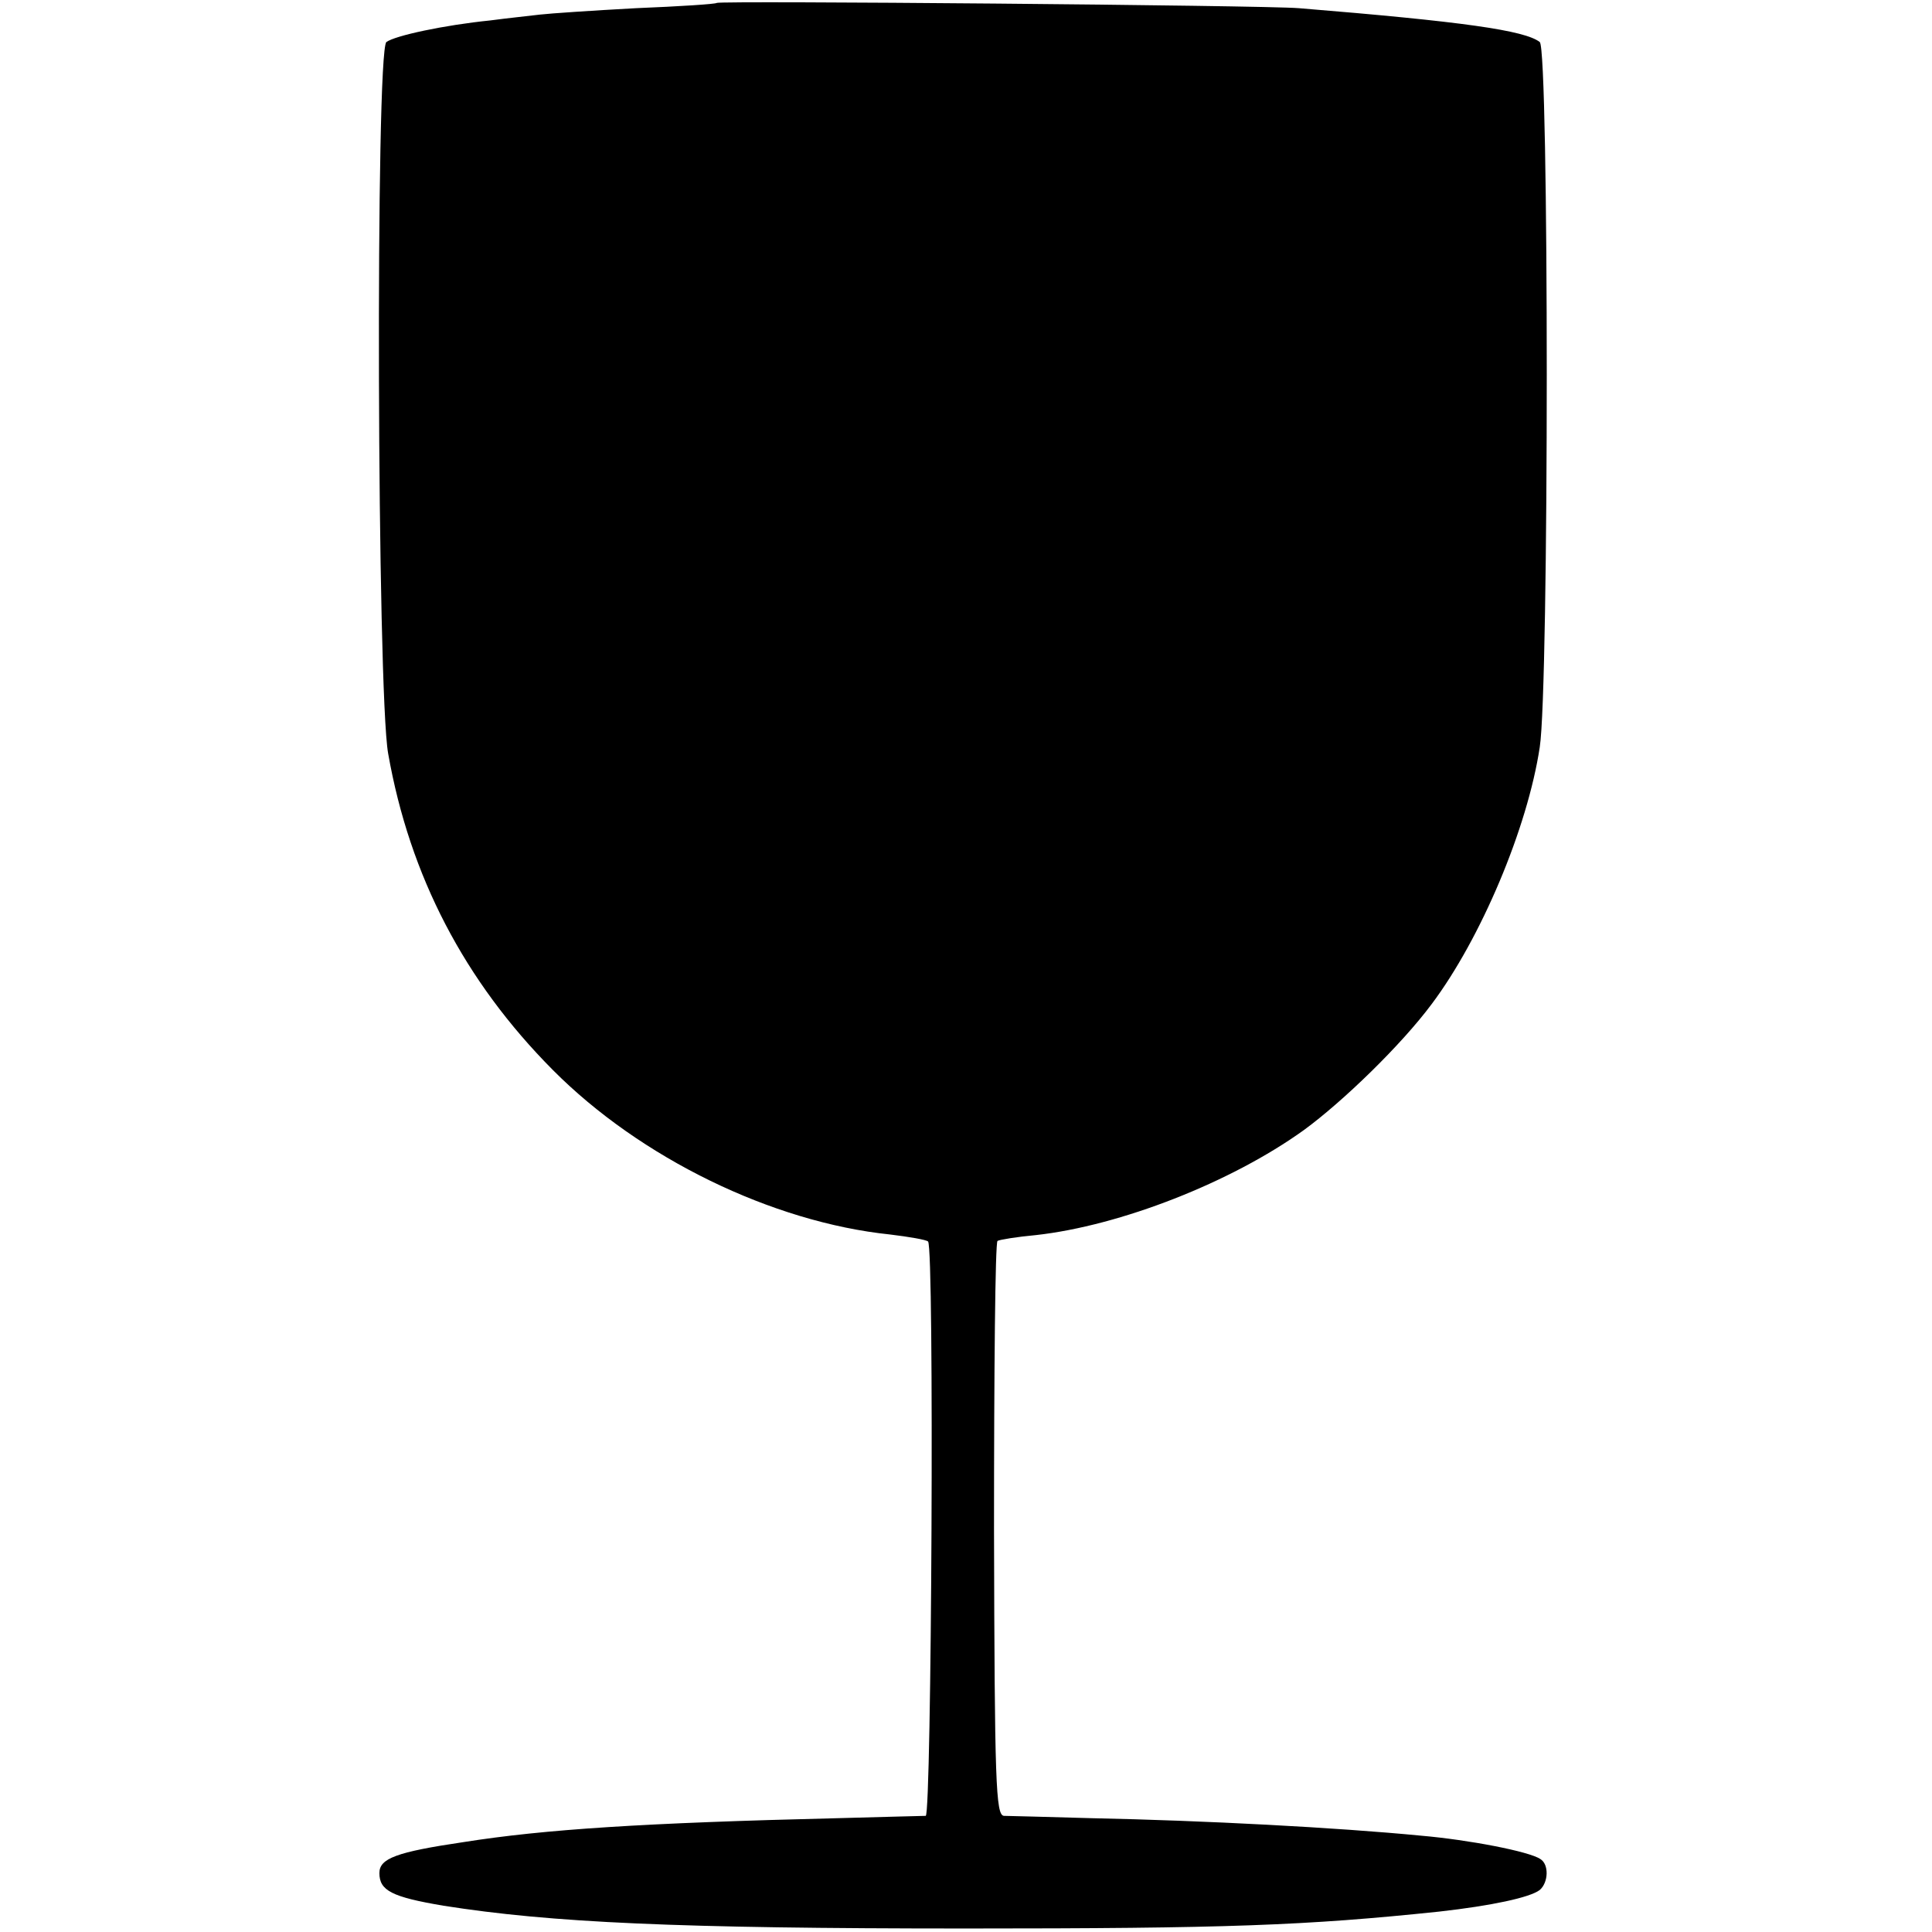 <?xml version="1.0" standalone="no"?>
<!DOCTYPE svg PUBLIC "-//W3C//DTD SVG 20010904//EN"
 "http://www.w3.org/TR/2001/REC-SVG-20010904/DTD/svg10.dtd">
<svg version="1.0" xmlns="http://www.w3.org/2000/svg"
 width="331pt" height="331pt" viewBox="0 0 331 331"
 preserveAspectRatio="xMidYMid meet">
<g transform="translate(0,331) scale(0.1,-0.1)"
fill="#000000" stroke="none">
<path d="M1228 3305 c-2 -2 -64 -6 -138 -9 -74 -4 -148 -9 -165 -11 -16 -2
-55 -6 -85 -10 -79 -8 -163 -26 -178 -37 -19 -16 -16 -1112 3 -1219 37 -210
131 -390 282 -542 150 -151 376 -261 578 -282 33 -4 62 -9 65 -12 11 -10 6
-983 -4 -984 -6 0 -74 -2 -151 -4 -331 -8 -502 -19 -641 -41 -115 -17 -144
-28 -144 -53 0 -30 21 -41 110 -56 184 -29 400 -39 895 -39 446 0 582 5 811
29 89 10 155 24 172 37 15 13 16 44 1 53 -19 13 -123 33 -204 40 -144 14 -371
26 -565 30 -74 2 -142 4 -150 4 -14 1 -16 56 -17 491 0 270 2 492 6 494 3 2
33 7 66 10 144 16 334 90 459 180 67 49 167 146 219 216 84 112 164 301 185
440 16 103 16 1195 0 1208 -26 20 -131 35 -413 58 -63 5 -992 13 -997 9z"/>
</g>
</svg>
